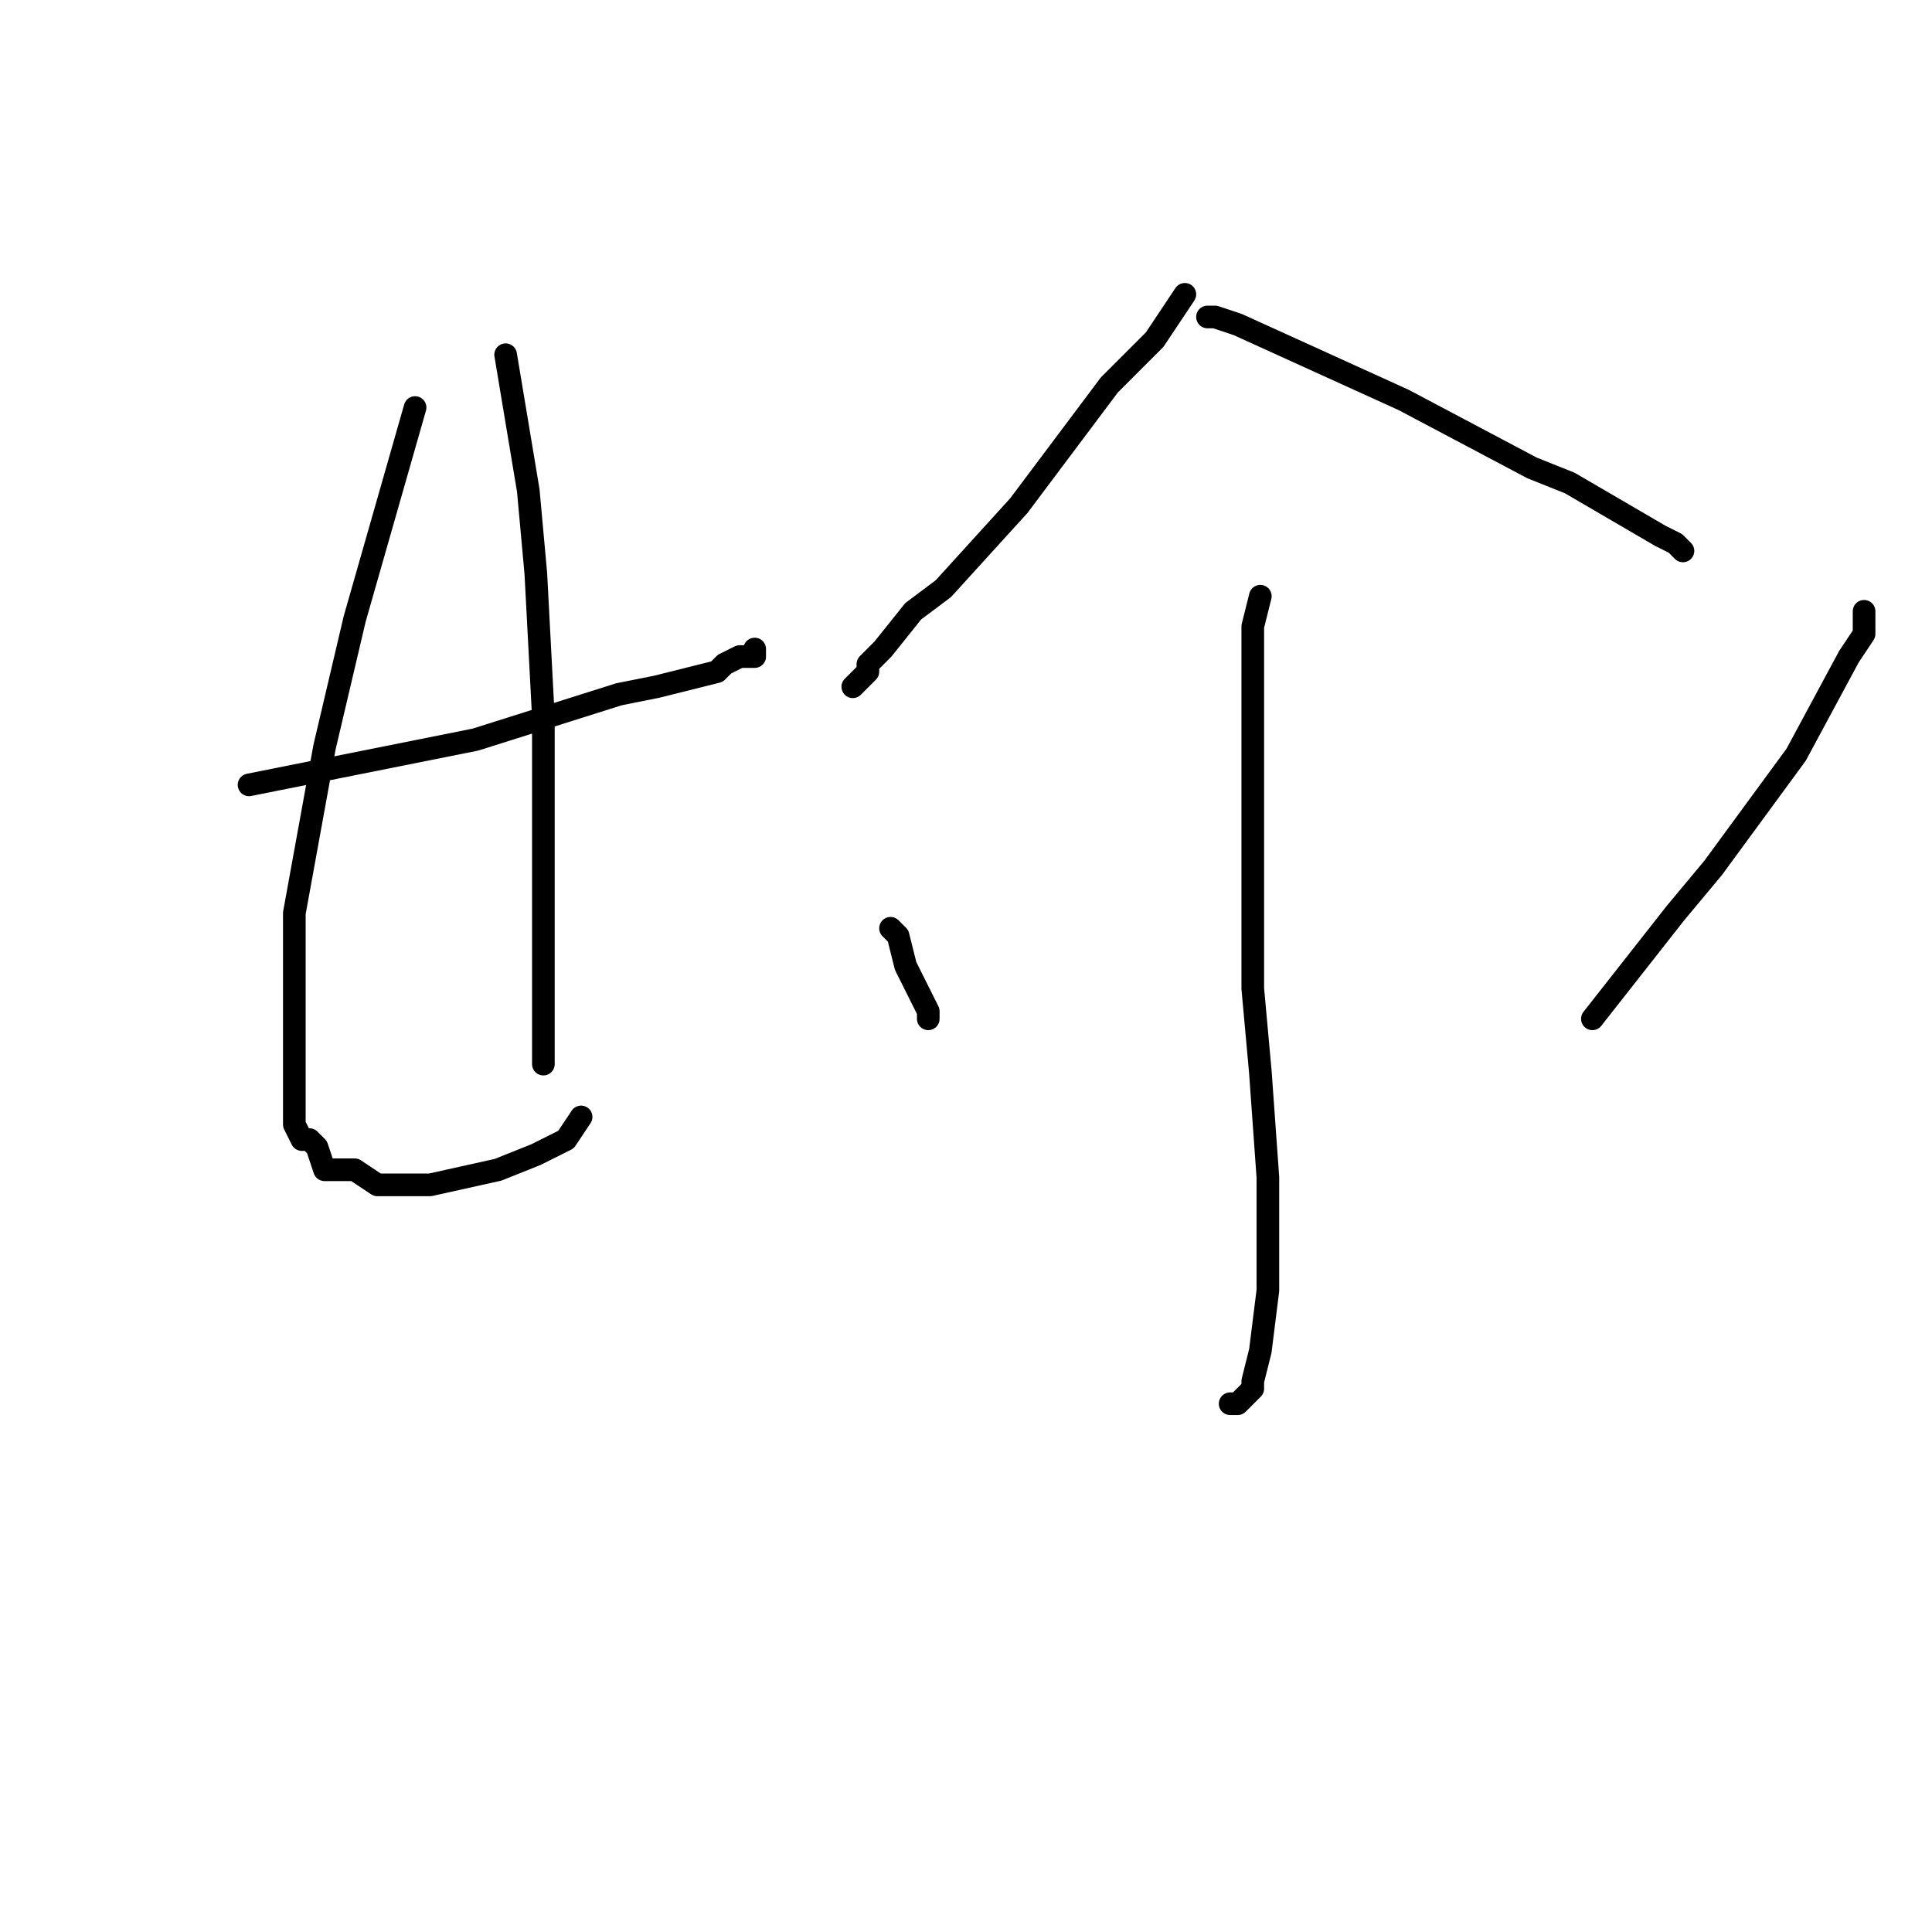 <?xml version="1.0" standalone="no"?>
    <svg width="256" height="256" xmlns="http://www.w3.org/2000/svg" version="1.1">
    <polyline stroke="black" stroke-width="3" stroke-linecap="round" fill="transparent" stroke-linejoin="round" points="33 104 43 102 63 98 82 92 87 91 95 89 96 88 98 87 98 87 99 87 99 87 100 87 100 86 100 86 " />
        <polyline stroke="black" stroke-width="3" stroke-linecap="round" fill="transparent" stroke-linejoin="round" points="55 54 49 75 47 82 43 99 39 121 39 129 39 139 39 145 39 147 39 149 40 151 41 151 42 152 43 155 44 155 47 155 50 157 51 157 57 157 66 155 71 153 75 151 77 148 77 148 " />
        <polyline stroke="black" stroke-width="3" stroke-linecap="round" fill="transparent" stroke-linejoin="round" points="67 47 70 65 71 76 72 95 72 110 72 115 72 122 72 127 72 128 72 131 72 135 72 136 72 139 72 139 72 141 72 141 " />
        <polyline stroke="black" stroke-width="3" stroke-linecap="round" fill="transparent" stroke-linejoin="round" points="157 39 153 45 147 51 135 67 125 78 121 81 117 86 115 88 115 89 114 90 113 91 113 91 " />
        <polyline stroke="black" stroke-width="3" stroke-linecap="round" fill="transparent" stroke-linejoin="round" points="160 42 161 42 164 43 186 53 203 62 208 64 220 71 222 72 223 73 223 73 " />
        <polyline stroke="black" stroke-width="3" stroke-linecap="round" fill="transparent" stroke-linejoin="round" points="167 79 166 83 166 106 166 131 167 142 168 156 168 167 168 171 167 179 166 183 166 183 166 184 165 185 164 186 163 186 163 186 " />
        <polyline stroke="black" stroke-width="3" stroke-linecap="round" fill="transparent" stroke-linejoin="round" points="118 123 119 124 120 128 122 132 123 134 123 135 123 135 " />
        <polyline stroke="black" stroke-width="3" stroke-linecap="round" fill="transparent" stroke-linejoin="round" points="247 81 247 84 245 87 238 100 227 115 222 121 211 135 211 135 " />
        </svg>